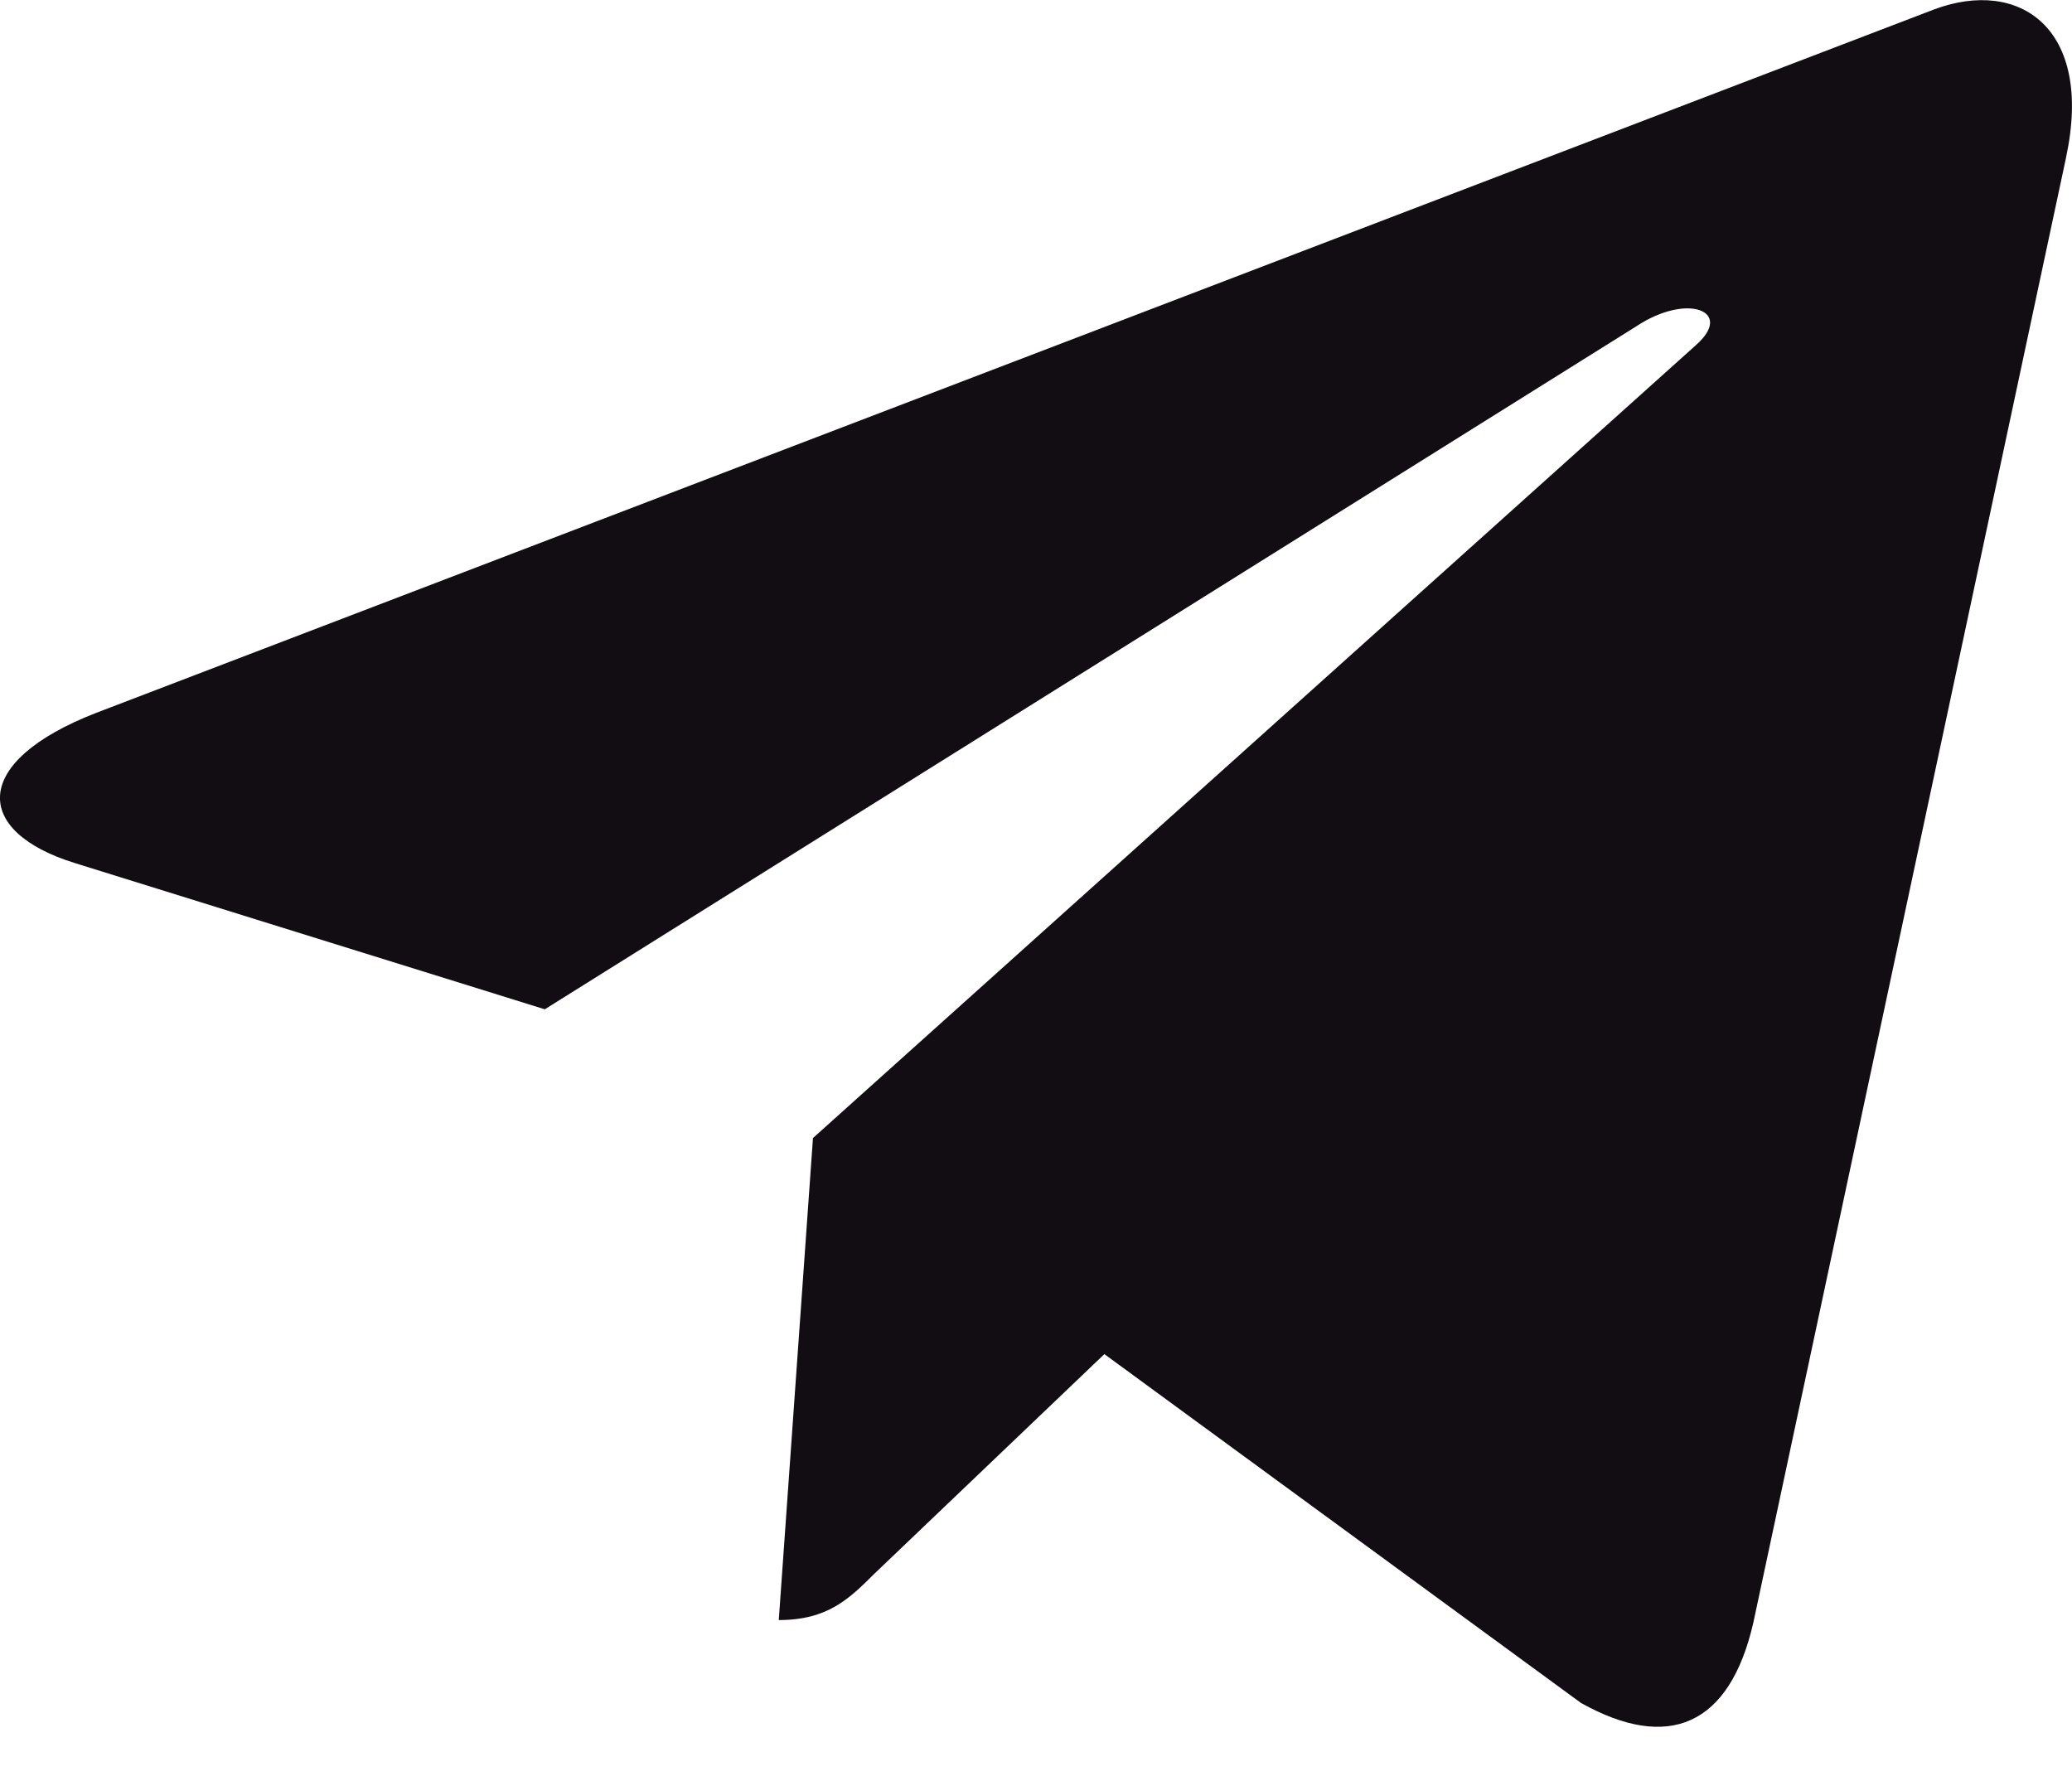 <svg xmlns="http://www.w3.org/2000/svg" width="14" height="12" viewBox="0 0 14 12"><g><g><path fill="#120d13" d="M5.493 7.69l-.231 3.257c.331 0 .475-.143.647-.314L7.462 9.15l3.22 2.357c.59.33 1.005.156 1.165-.543l2.113-9.9v-.001c.187-.873-.315-1.214-.89-1L.65 4.817c-.848.329-.835.801-.144 1.015l3.175.988 7.375-4.615c.347-.23.663-.102.403.127z"/></g></g></svg>